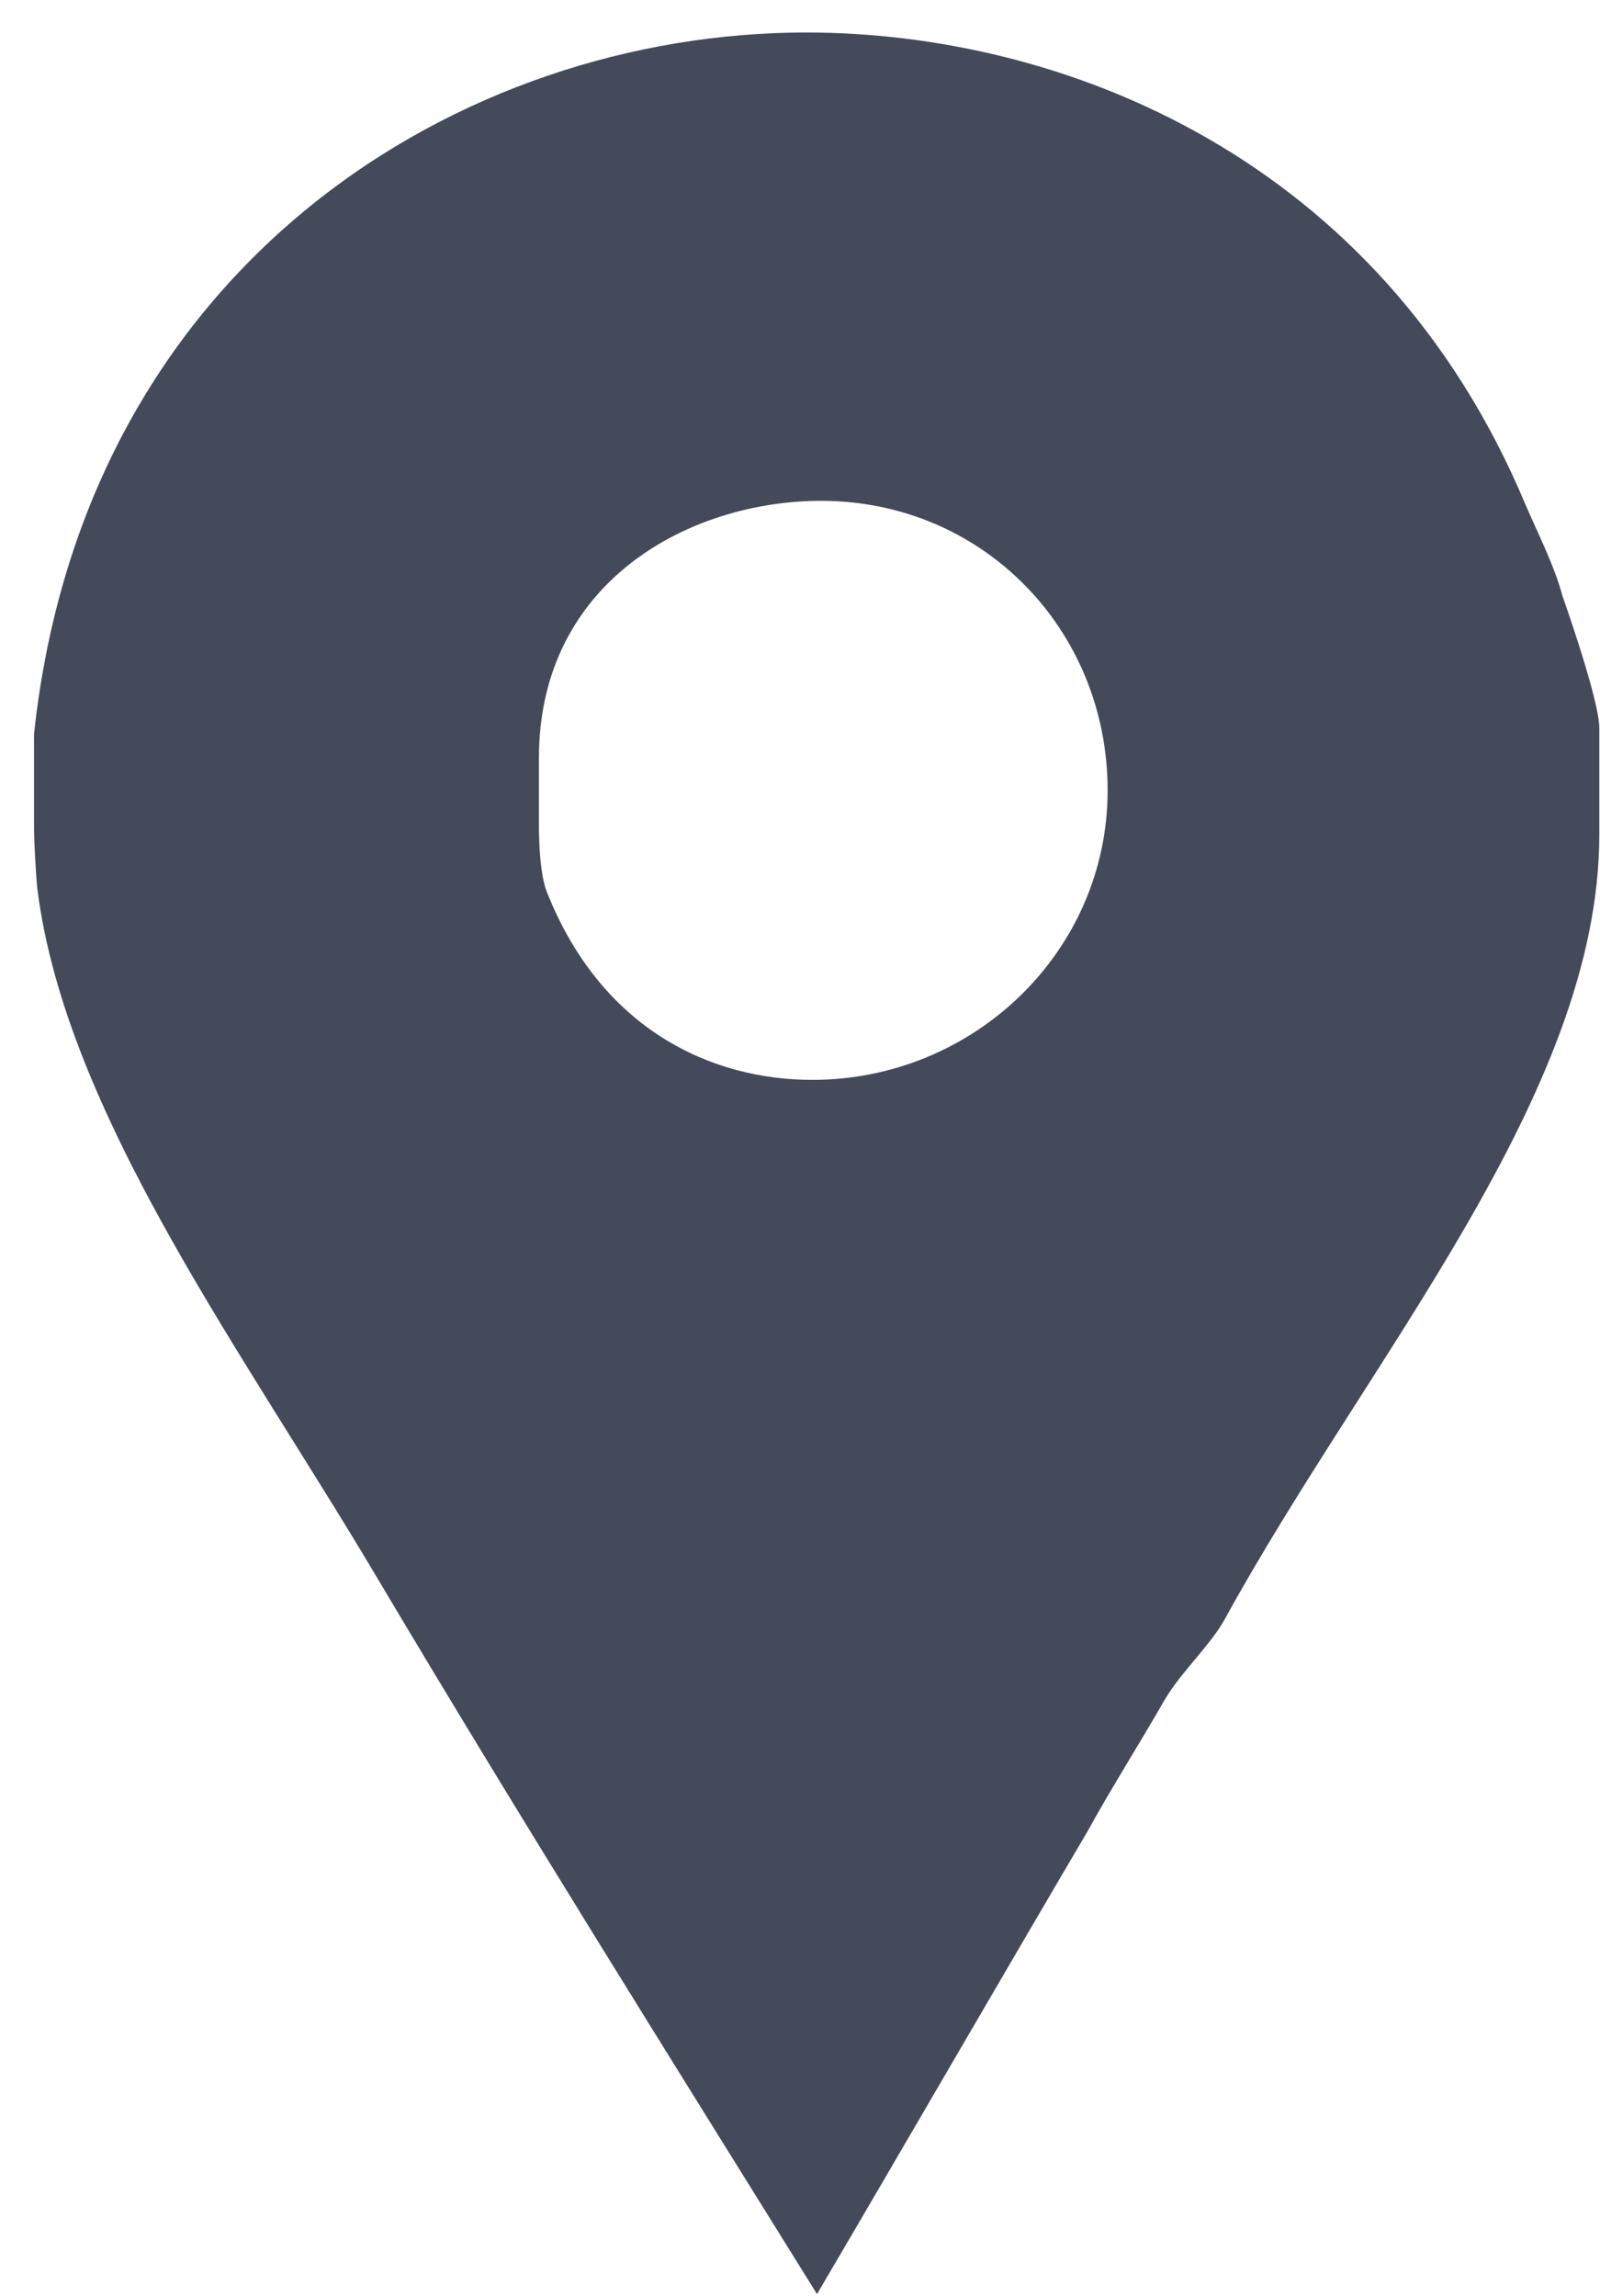 <svg xmlns="http://www.w3.org/2000/svg" width="46" height="66"><path fill-rule="evenodd" fill="#444A5A" d="M44.917 17.117c-.234-.868-.706-1.793-1.056-2.603C39.682 4.518 30.55.934 23.175.934 13.304.934 2.431 7.523.978 21.102v2.772c0 .117.04 1.157.096 1.679.815 6.469 5.947 13.347 9.779 19.82 4.121 6.933 8.398 13.755 12.636 20.573 2.616-4.451 5.221-8.959 7.773-13.294.698-1.269 1.507-2.539 2.201-3.753.464-.811 1.353-1.619 1.758-2.37 4.121-7.512 10.759-15.081 10.759-22.538v-3.062c0-.807-1.006-3.64-1.063-3.812zM23.355 31.042c-2.902 0-6.077-1.443-7.645-5.432-.234-.635-.216-1.908-.216-2.024v-1.793c0-5.082 4.339-7.396 8.112-7.396 4.644 0 8.238 3.7 8.238 8.324s-3.843 8.321-8.489 8.321z"/></svg>